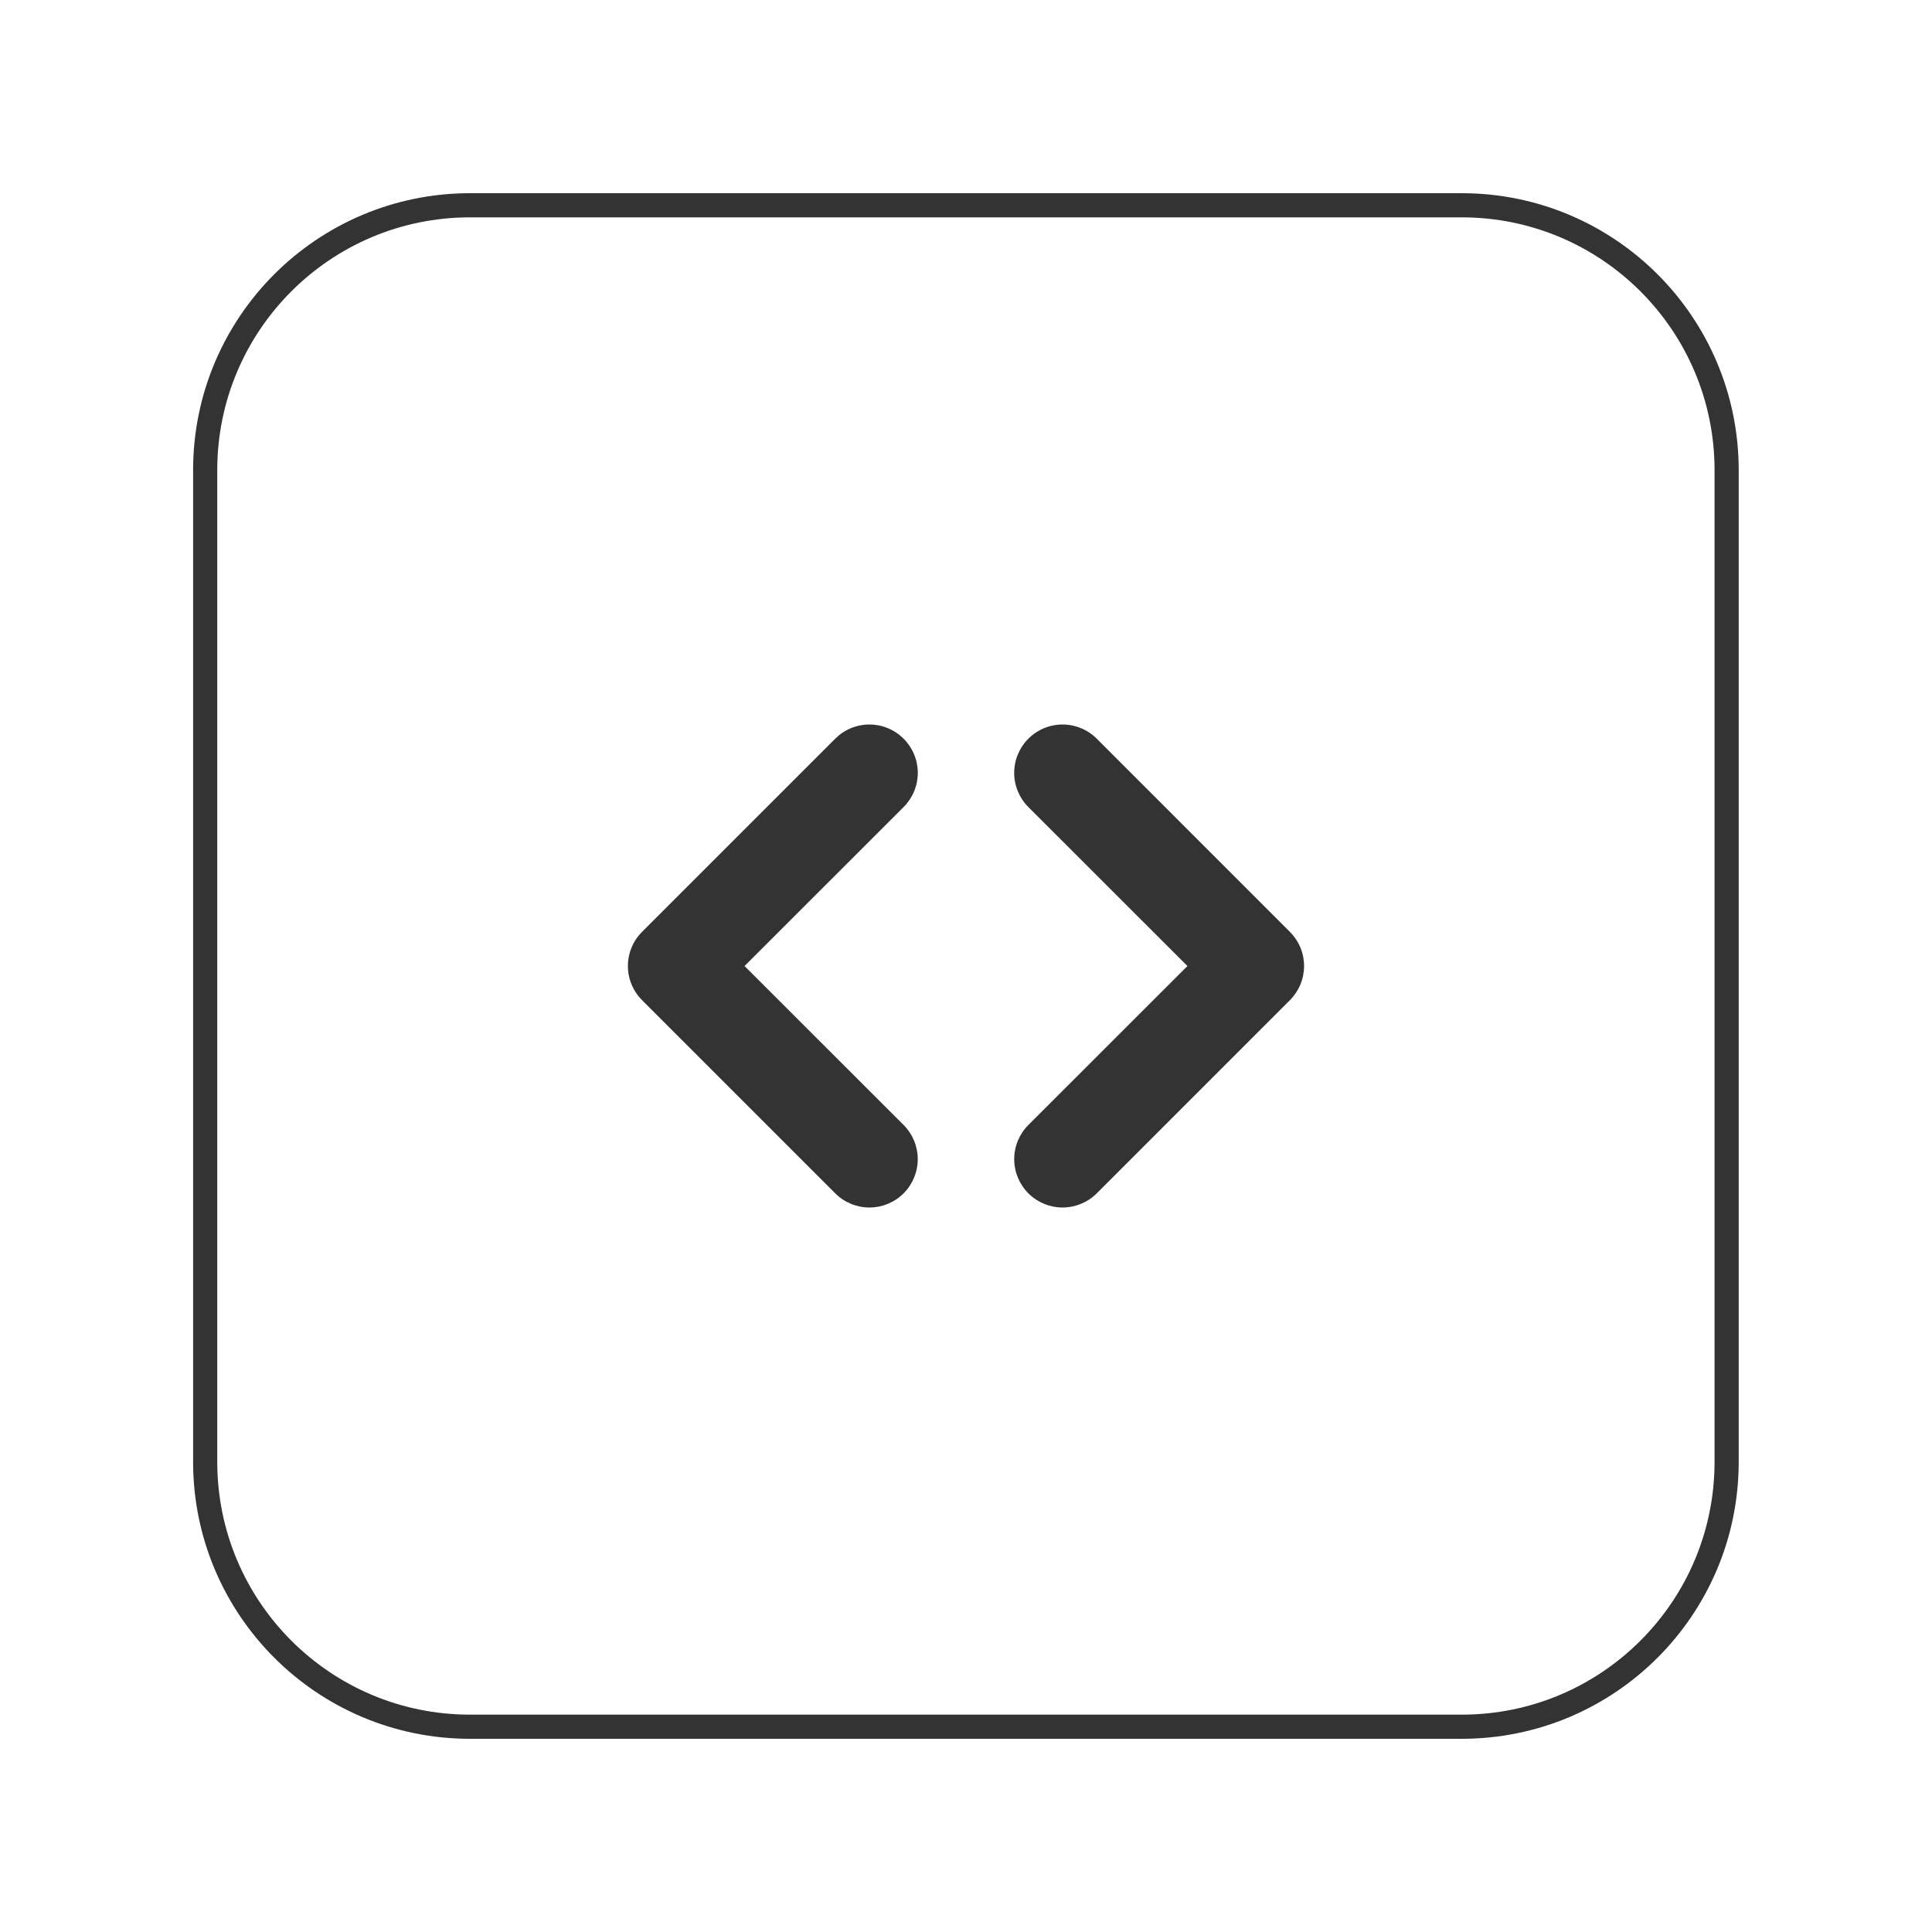 <svg width="80" height="80" viewBox="0 0 80 80" fill="none" xmlns="http://www.w3.org/2000/svg">
<path d="M19.464 8.5H60.527C66.585 8.5 71.496 13.411 71.496 19.469V60.531C71.496 66.589 66.585 71.5 60.527 71.5H19.464C13.406 71.5 8.496 66.589 8.496 60.531V19.469C8.496 13.411 13.406 8.5 19.464 8.5Z" stroke="#333333"/>
<path fill-rule="evenodd" clip-rule="evenodd" d="M42.583 30.587C42.768 30.401 42.989 30.253 43.232 30.153C43.475 30.052 43.735 30 43.998 30C44.261 30 44.522 30.052 44.764 30.153C45.007 30.253 45.228 30.401 45.414 30.587L53.411 38.585C53.597 38.771 53.745 38.991 53.846 39.234C53.947 39.477 53.999 39.737 53.999 40.001C53.999 40.264 53.947 40.524 53.846 40.767C53.745 41.01 53.597 41.23 53.411 41.416L45.414 49.414C45.038 49.789 44.529 50 43.998 50C43.467 50 42.958 49.789 42.583 49.414C42.207 49.038 41.996 48.529 41.996 47.998C41.996 47.467 42.207 46.958 42.583 46.583L49.169 40.001L42.583 33.419C42.396 33.233 42.249 33.012 42.148 32.769C42.047 32.526 41.995 32.266 41.995 32.003C41.995 31.74 42.047 31.48 42.148 31.237C42.249 30.994 42.396 30.773 42.583 30.587ZM37.416 30.587C37.23 30.401 37.01 30.253 36.767 30.153C36.524 30.052 36.264 30 36.001 30C35.737 30 35.477 30.052 35.234 30.153C34.991 30.253 34.771 30.401 34.585 30.587L26.587 38.585C26.401 38.771 26.253 38.991 26.153 39.234C26.052 39.477 26 39.737 26 40.001C26 40.264 26.052 40.524 26.153 40.767C26.253 41.01 26.401 41.23 26.587 41.416L34.585 49.414C34.96 49.789 35.47 50 36.001 50C36.532 50 37.041 49.789 37.416 49.414C37.791 49.038 38.002 48.529 38.002 47.998C38.002 47.467 37.791 46.958 37.416 46.583L30.83 40.001L37.416 33.419C37.602 33.233 37.75 33.012 37.851 32.769C37.952 32.526 38.004 32.266 38.004 32.003C38.004 31.74 37.952 31.48 37.851 31.237C37.75 30.994 37.602 30.773 37.416 30.587Z" fill="#333333"/>
</svg>
